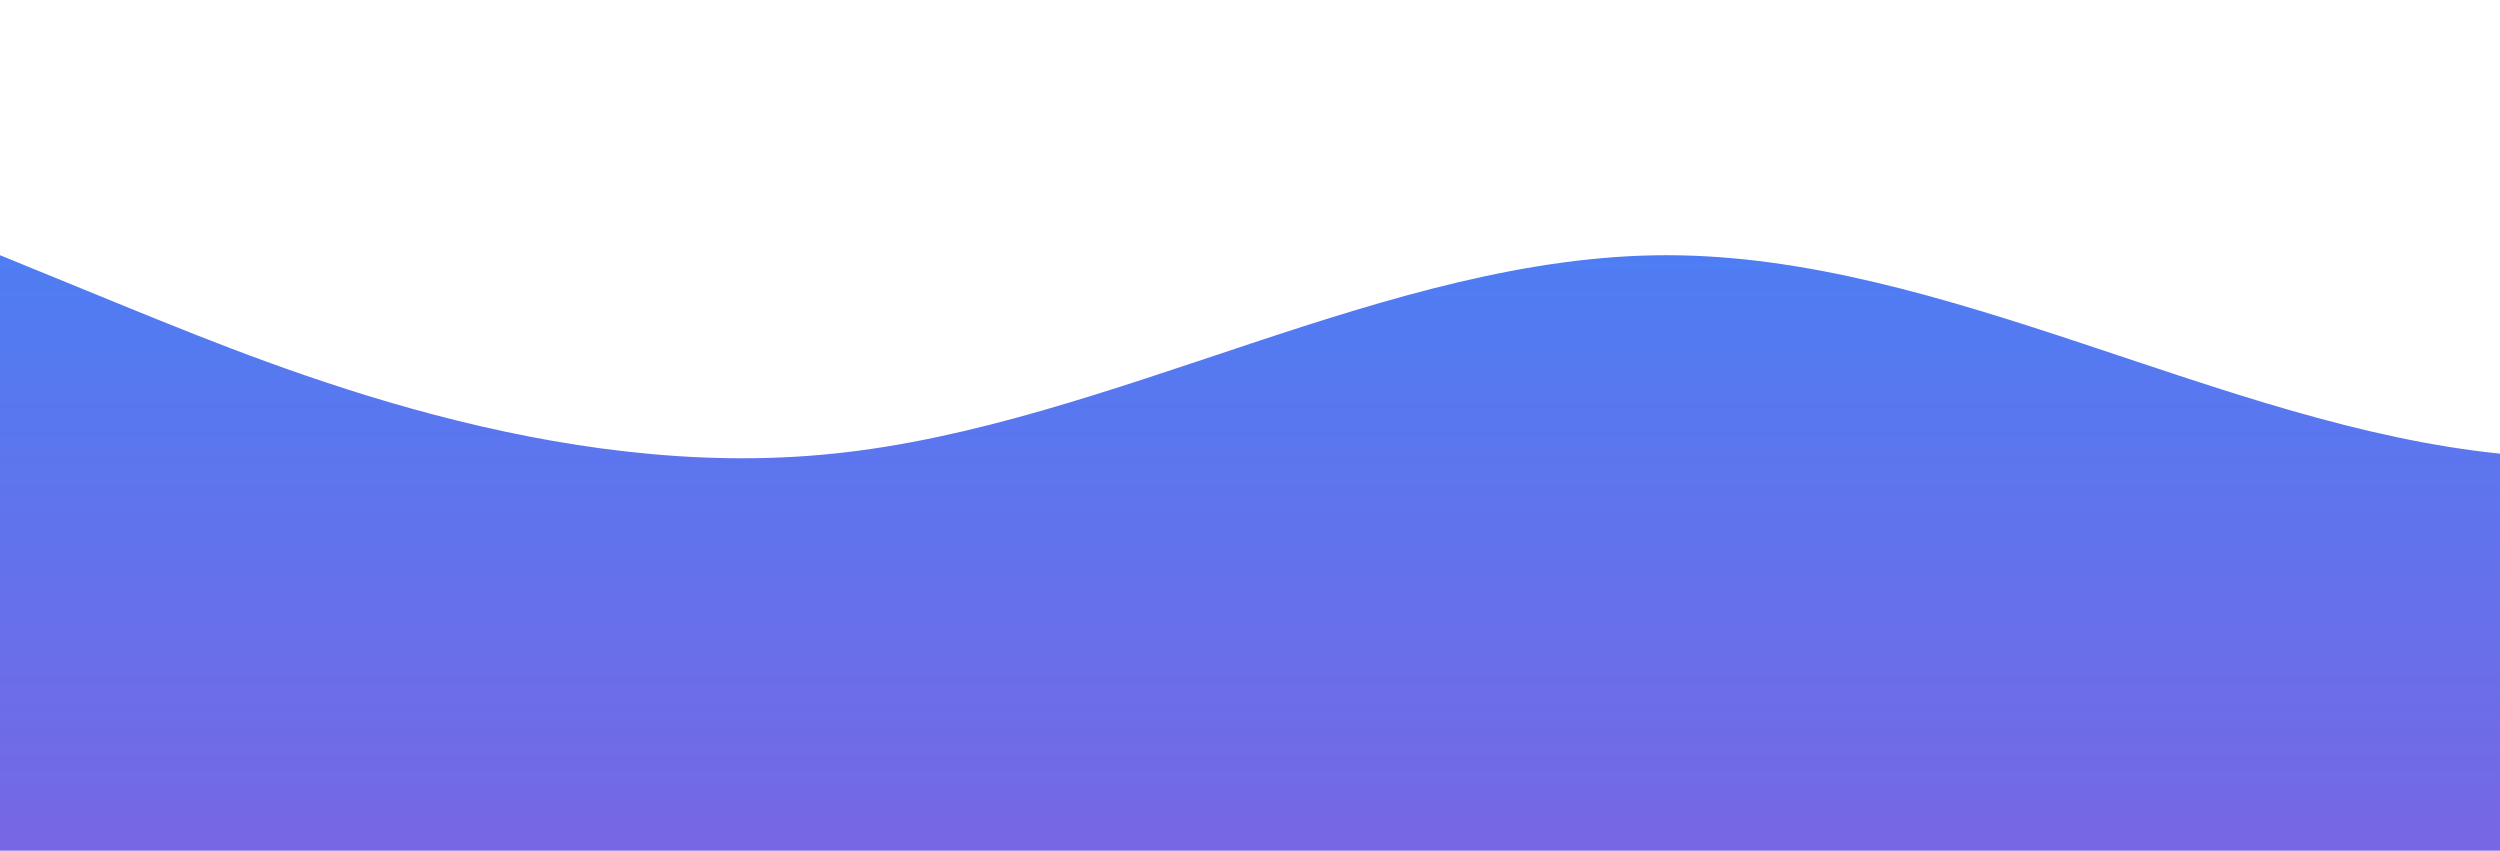 <?xml version="1.0" standalone="no"?>
<svg xmlns:xlink="http://www.w3.org/1999/xlink" id="wave" style="transform:rotate(180deg); transition: 0.3s" viewBox="0 0 1440 490" version="1.1" xmlns="http://www.w3.org/2000/svg"><defs><linearGradient id="sw-gradient-0" x1="0" x2="0" y1="1" y2="0"><stop stop-color="rgba(119, 103, 228, 1)" offset="0%"/><stop stop-color="rgba(78, 125, 243, 1)" offset="100%"/></linearGradient></defs><path style="transform:translate(0, 0px); opacity:1" fill="url(#sw-gradient-0)" d="M0,147L80,179.7C160,212,320,278,480,261.3C640,245,800,147,960,147C1120,147,1280,245,1440,261.3C1600,278,1760,212,1920,228.7C2080,245,2240,343,2400,392C2560,441,2720,441,2880,408.3C3040,376,3200,310,3360,285.8C3520,261,3680,278,3840,294C4000,310,4160,327,4320,294C4480,261,4640,180,4800,179.7C4960,180,5120,261,5280,318.5C5440,376,5600,408,5760,400.2C5920,392,6080,343,6240,318.5C6400,294,6560,294,6720,294C6880,294,7040,294,7200,261.3C7360,229,7520,163,7680,155.2C7840,147,8000,196,8160,245C8320,294,8480,343,8640,351.2C8800,359,8960,327,9120,285.8C9280,245,9440,196,9600,196C9760,196,9920,245,10080,245C10240,245,10400,196,10560,212.3C10720,229,10880,310,11040,334.8C11200,359,11360,327,11440,310.3L11520,294L11520,490L11440,490C11360,490,11200,490,11040,490C10880,490,10720,490,10560,490C10400,490,10240,490,10080,490C9920,490,9760,490,9600,490C9440,490,9280,490,9120,490C8960,490,8800,490,8640,490C8480,490,8320,490,8160,490C8000,490,7840,490,7680,490C7520,490,7360,490,7200,490C7040,490,6880,490,6720,490C6560,490,6400,490,6240,490C6080,490,5920,490,5760,490C5600,490,5440,490,5280,490C5120,490,4960,490,4800,490C4640,490,4480,490,4320,490C4160,490,4000,490,3840,490C3680,490,3520,490,3360,490C3200,490,3040,490,2880,490C2720,490,2560,490,2400,490C2240,490,2080,490,1920,490C1760,490,1600,490,1440,490C1280,490,1120,490,960,490C800,490,640,490,480,490C320,490,160,490,80,490L0,490Z"/></svg>